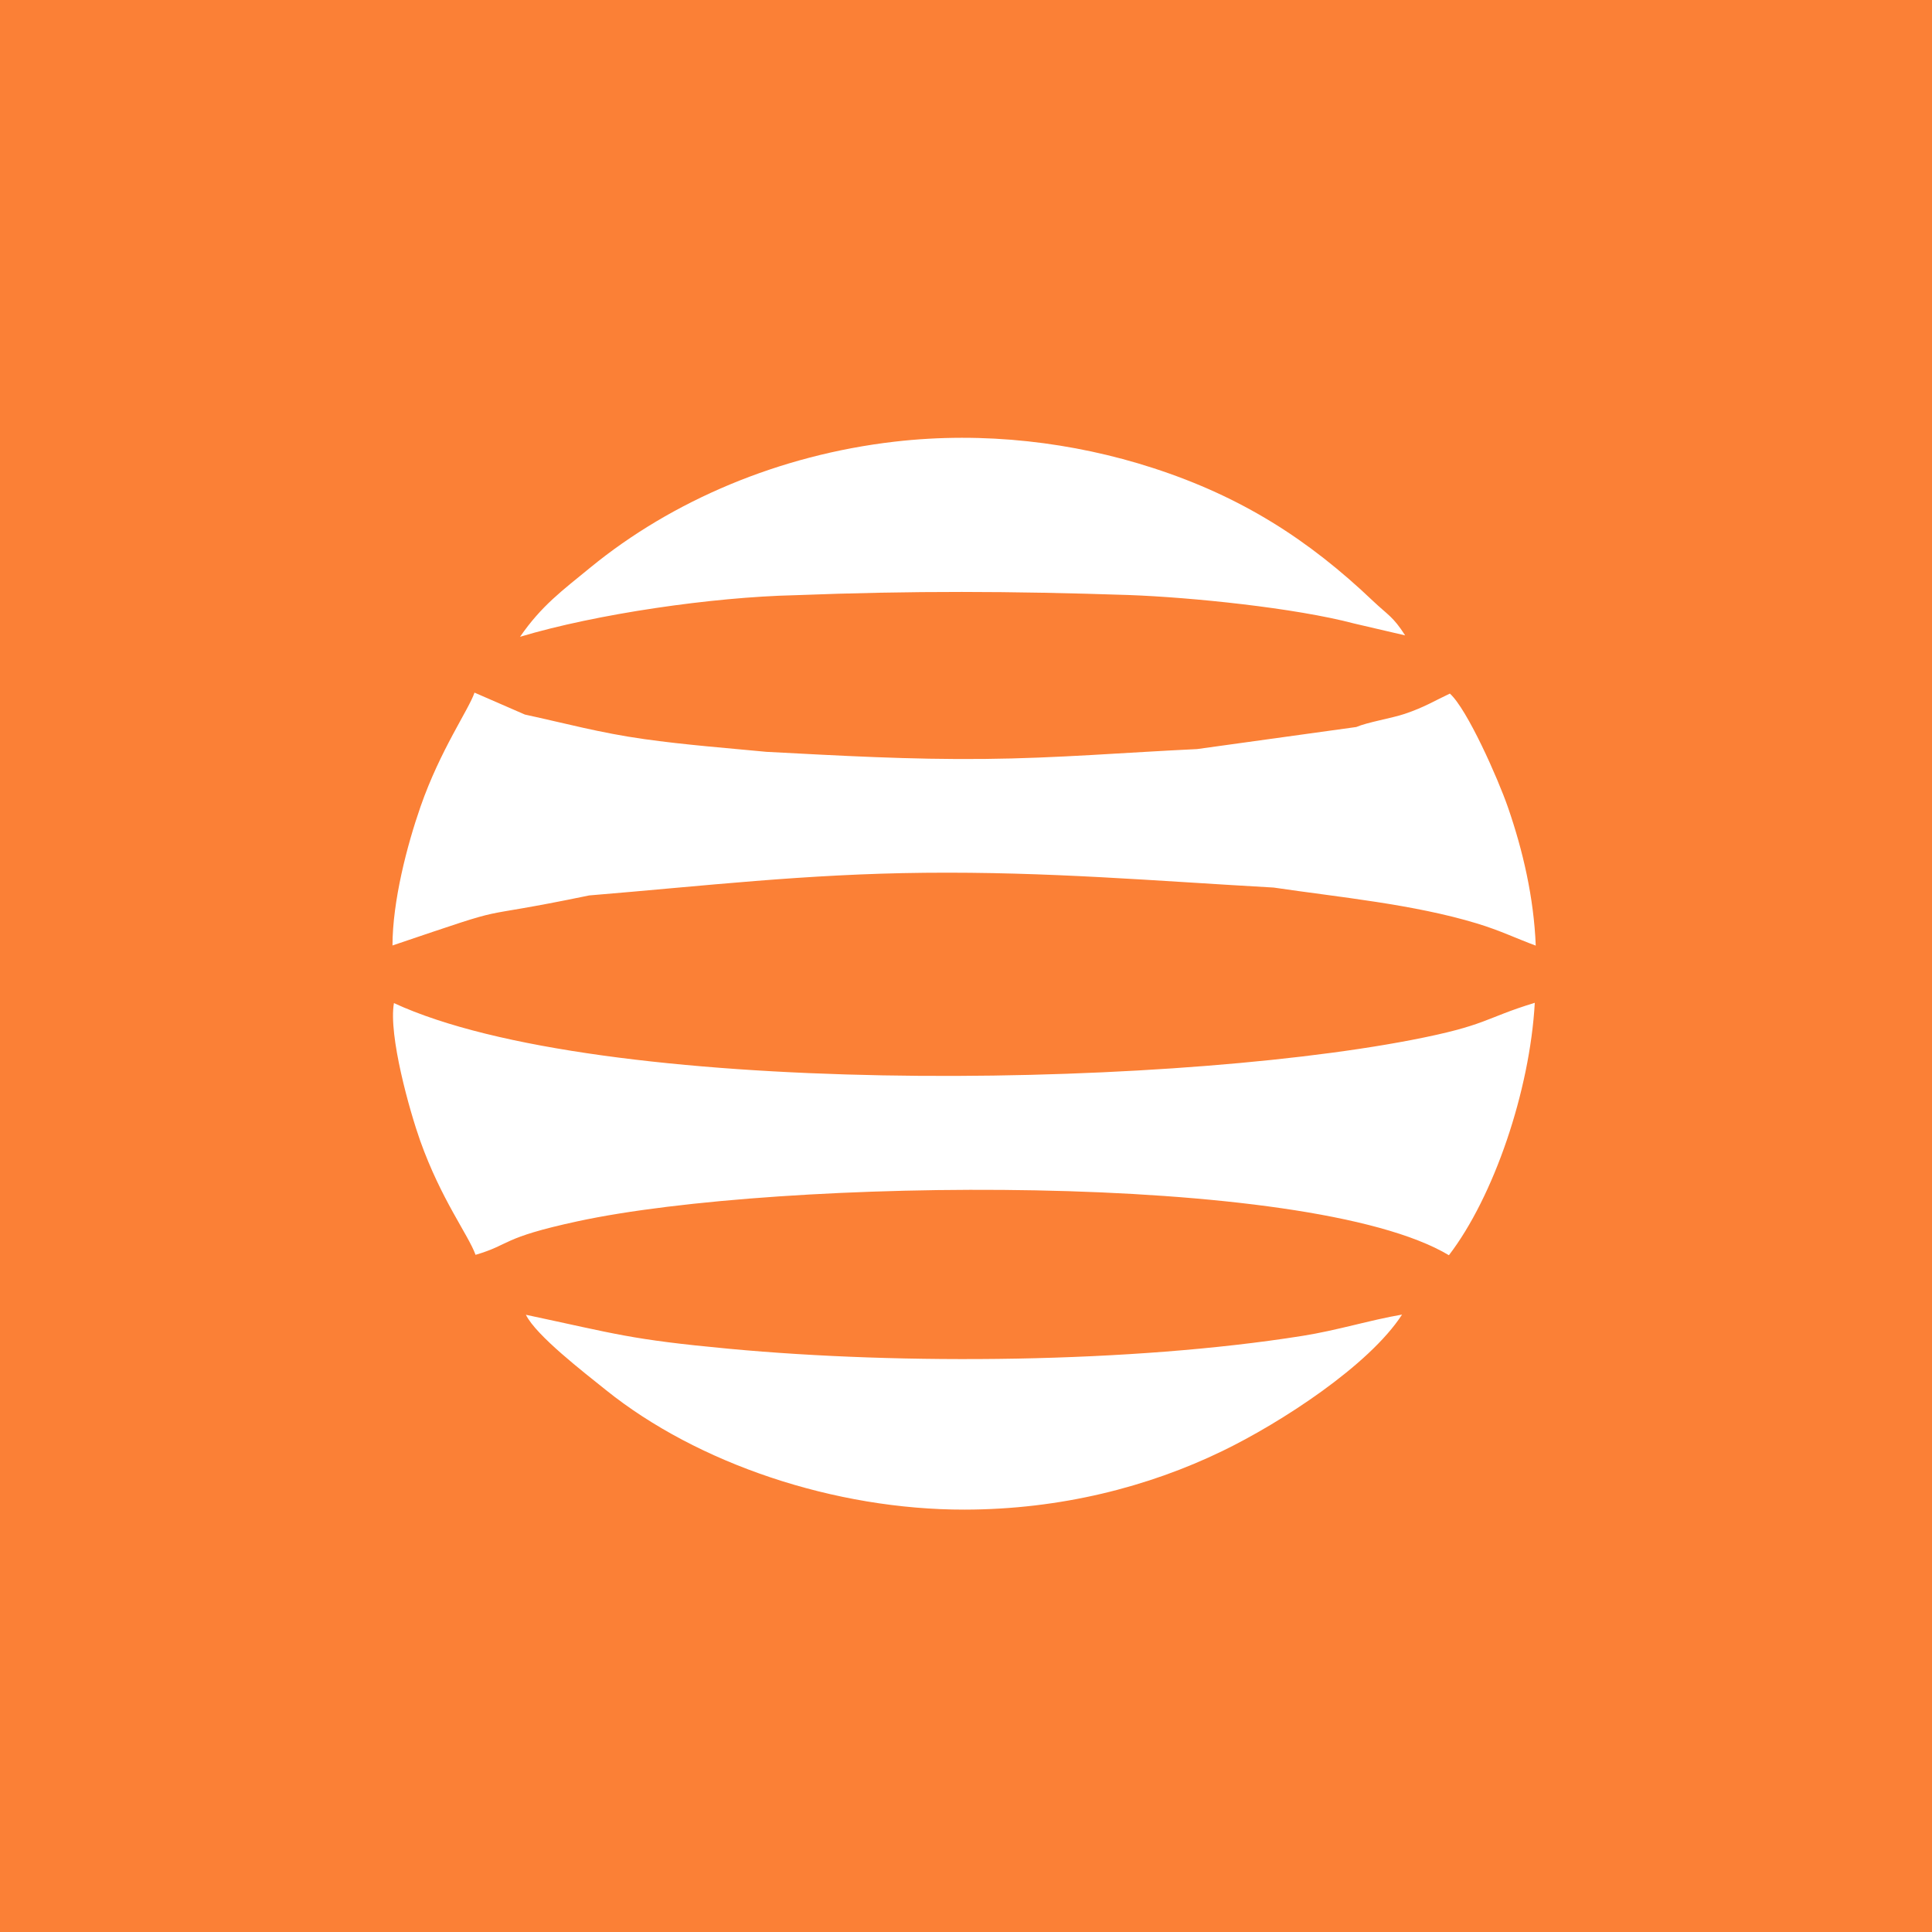 <svg width="40" height="40" viewBox="0 0 40 40" fill="none" xmlns="http://www.w3.org/2000/svg">
<rect x="0" y="0" width="40" height="40" fill="#333333" stroke="none"/>
<g clip-path="url(#clip0_939_1813)">
<rect width="40" height="40" fill="#FB8036"/>
<path fill-rule="evenodd" clip-rule="evenodd" d="M9.846 25.98C10.586 25.763 10.354 25.632 11.961 25.285C16.117 24.387 27.082 24.242 29.998 25.988C30.925 24.78 31.674 22.589 31.776 20.762C30.714 21.086 30.801 21.227 29.222 21.532C23.895 22.558 12.367 22.713 8.156 20.768C8.039 21.438 8.483 23.009 8.701 23.622C9.136 24.84 9.692 25.559 9.846 25.98ZM28.04 12.91L29.092 13.155C28.842 12.763 28.734 12.734 28.427 12.443C27.093 11.173 25.707 10.284 23.87 9.689C22.226 9.156 20.376 8.93 18.524 9.144C16.132 9.42 13.913 10.366 12.224 11.749C11.636 12.231 11.213 12.538 10.767 13.184C12.341 12.711 14.745 12.362 16.46 12.323C18.91 12.229 20.919 12.238 23.365 12.319C24.662 12.366 26.811 12.585 28.04 12.91ZM10.867 14.794L9.824 14.34C9.707 14.689 9.117 15.522 8.707 16.699C8.425 17.508 8.127 18.661 8.126 19.575C10.851 18.652 9.524 19.093 12.198 18.539C14.589 18.342 16.669 18.094 19.147 18.07C21.703 18.045 23.884 18.236 26.37 18.376C27.73 18.577 29.259 18.719 30.578 19.119C31.06 19.265 31.394 19.43 31.796 19.578C31.756 18.581 31.53 17.609 31.221 16.716C31.013 16.116 30.376 14.68 30.018 14.36C29.699 14.509 29.496 14.641 29.08 14.781C28.811 14.871 28.309 14.953 28.081 15.052L24.783 15.509C23.296 15.579 21.887 15.699 20.386 15.713C18.828 15.729 17.401 15.646 15.869 15.566C15.091 15.491 14.175 15.421 13.335 15.302C12.419 15.173 11.725 14.98 10.867 14.794ZM19.973 31.255C21.955 31.252 23.775 30.785 25.308 30.042C26.517 29.457 28.348 28.269 29.028 27.217C28.361 27.331 27.691 27.543 26.965 27.658C23.424 28.221 18.69 28.261 15.096 27.925C13.034 27.732 12.777 27.622 10.888 27.221C11.099 27.652 12.094 28.416 12.546 28.78C14.443 30.304 17.282 31.259 19.973 31.255Z" fill="white"/>
</g>
<defs>
<clipPath id="clip0_939_1813">
<rect width="40" height="40" fill="white"/>
</clipPath>
</defs>
</svg>
